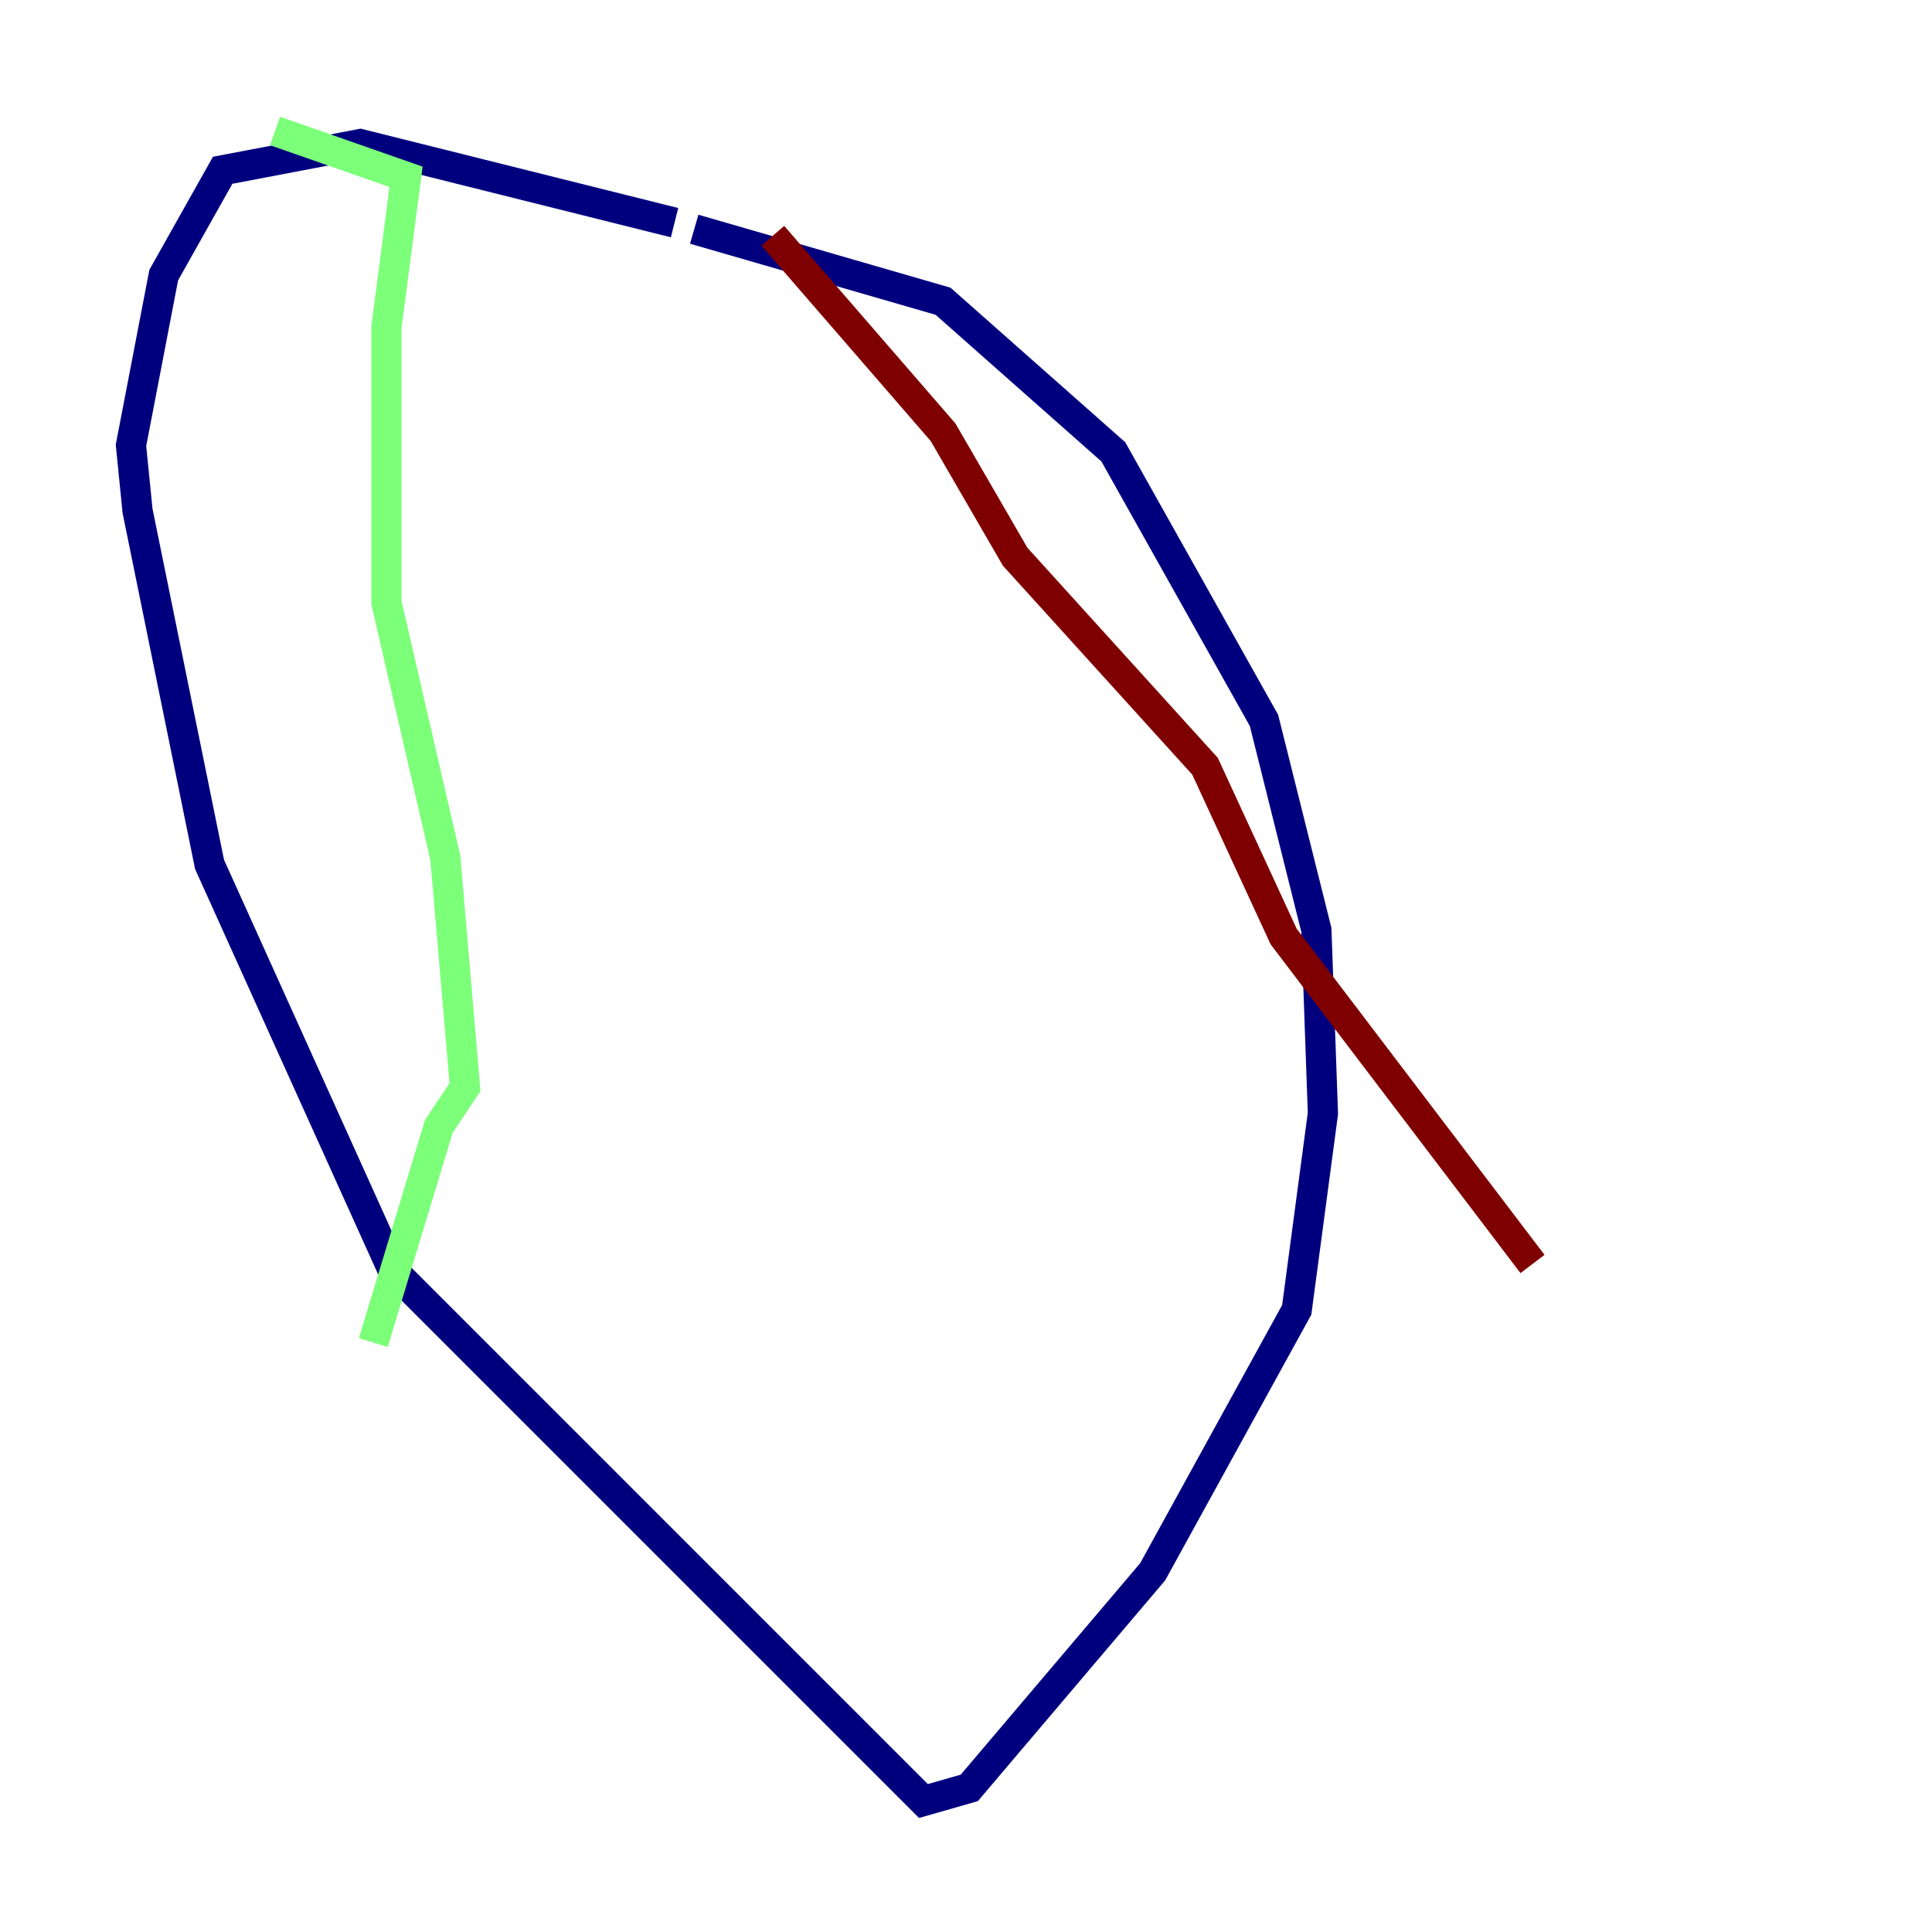 <?xml version="1.0" encoding="utf-8" ?>
<svg baseProfile="tiny" height="128" version="1.2" viewBox="0,0,128,128" width="128" xmlns="http://www.w3.org/2000/svg" xmlns:ev="http://www.w3.org/2001/xml-events" xmlns:xlink="http://www.w3.org/1999/xlink"><defs /><polyline fill="none" points="44.691,14.752 23.864,9.546 14.752,11.281 10.848,18.224 8.678,29.505 9.112,33.844 13.885,57.275 26.034,84.176 61.18,119.322 64.217,118.454 76.366,104.136 85.912,86.78 87.647,73.763 87.214,61.614 83.742,47.729 73.763,29.939 62.481,19.959 45.993,15.186" stroke="#00007f" stroke-width="2" /><polyline fill="none" points="18.224,8.678 26.902,11.715 25.6,21.695 25.6,39.919 29.505,56.841 30.807,72.027 29.071,74.63 24.732,88.949" stroke="#7cff79" stroke-width="2" /><polyline fill="none" points="51.2,15.62 62.481,28.637 67.254,36.881 79.837,50.766 85.044,62.047 101.532,83.742" stroke="#7f0000" stroke-width="2" /></svg>